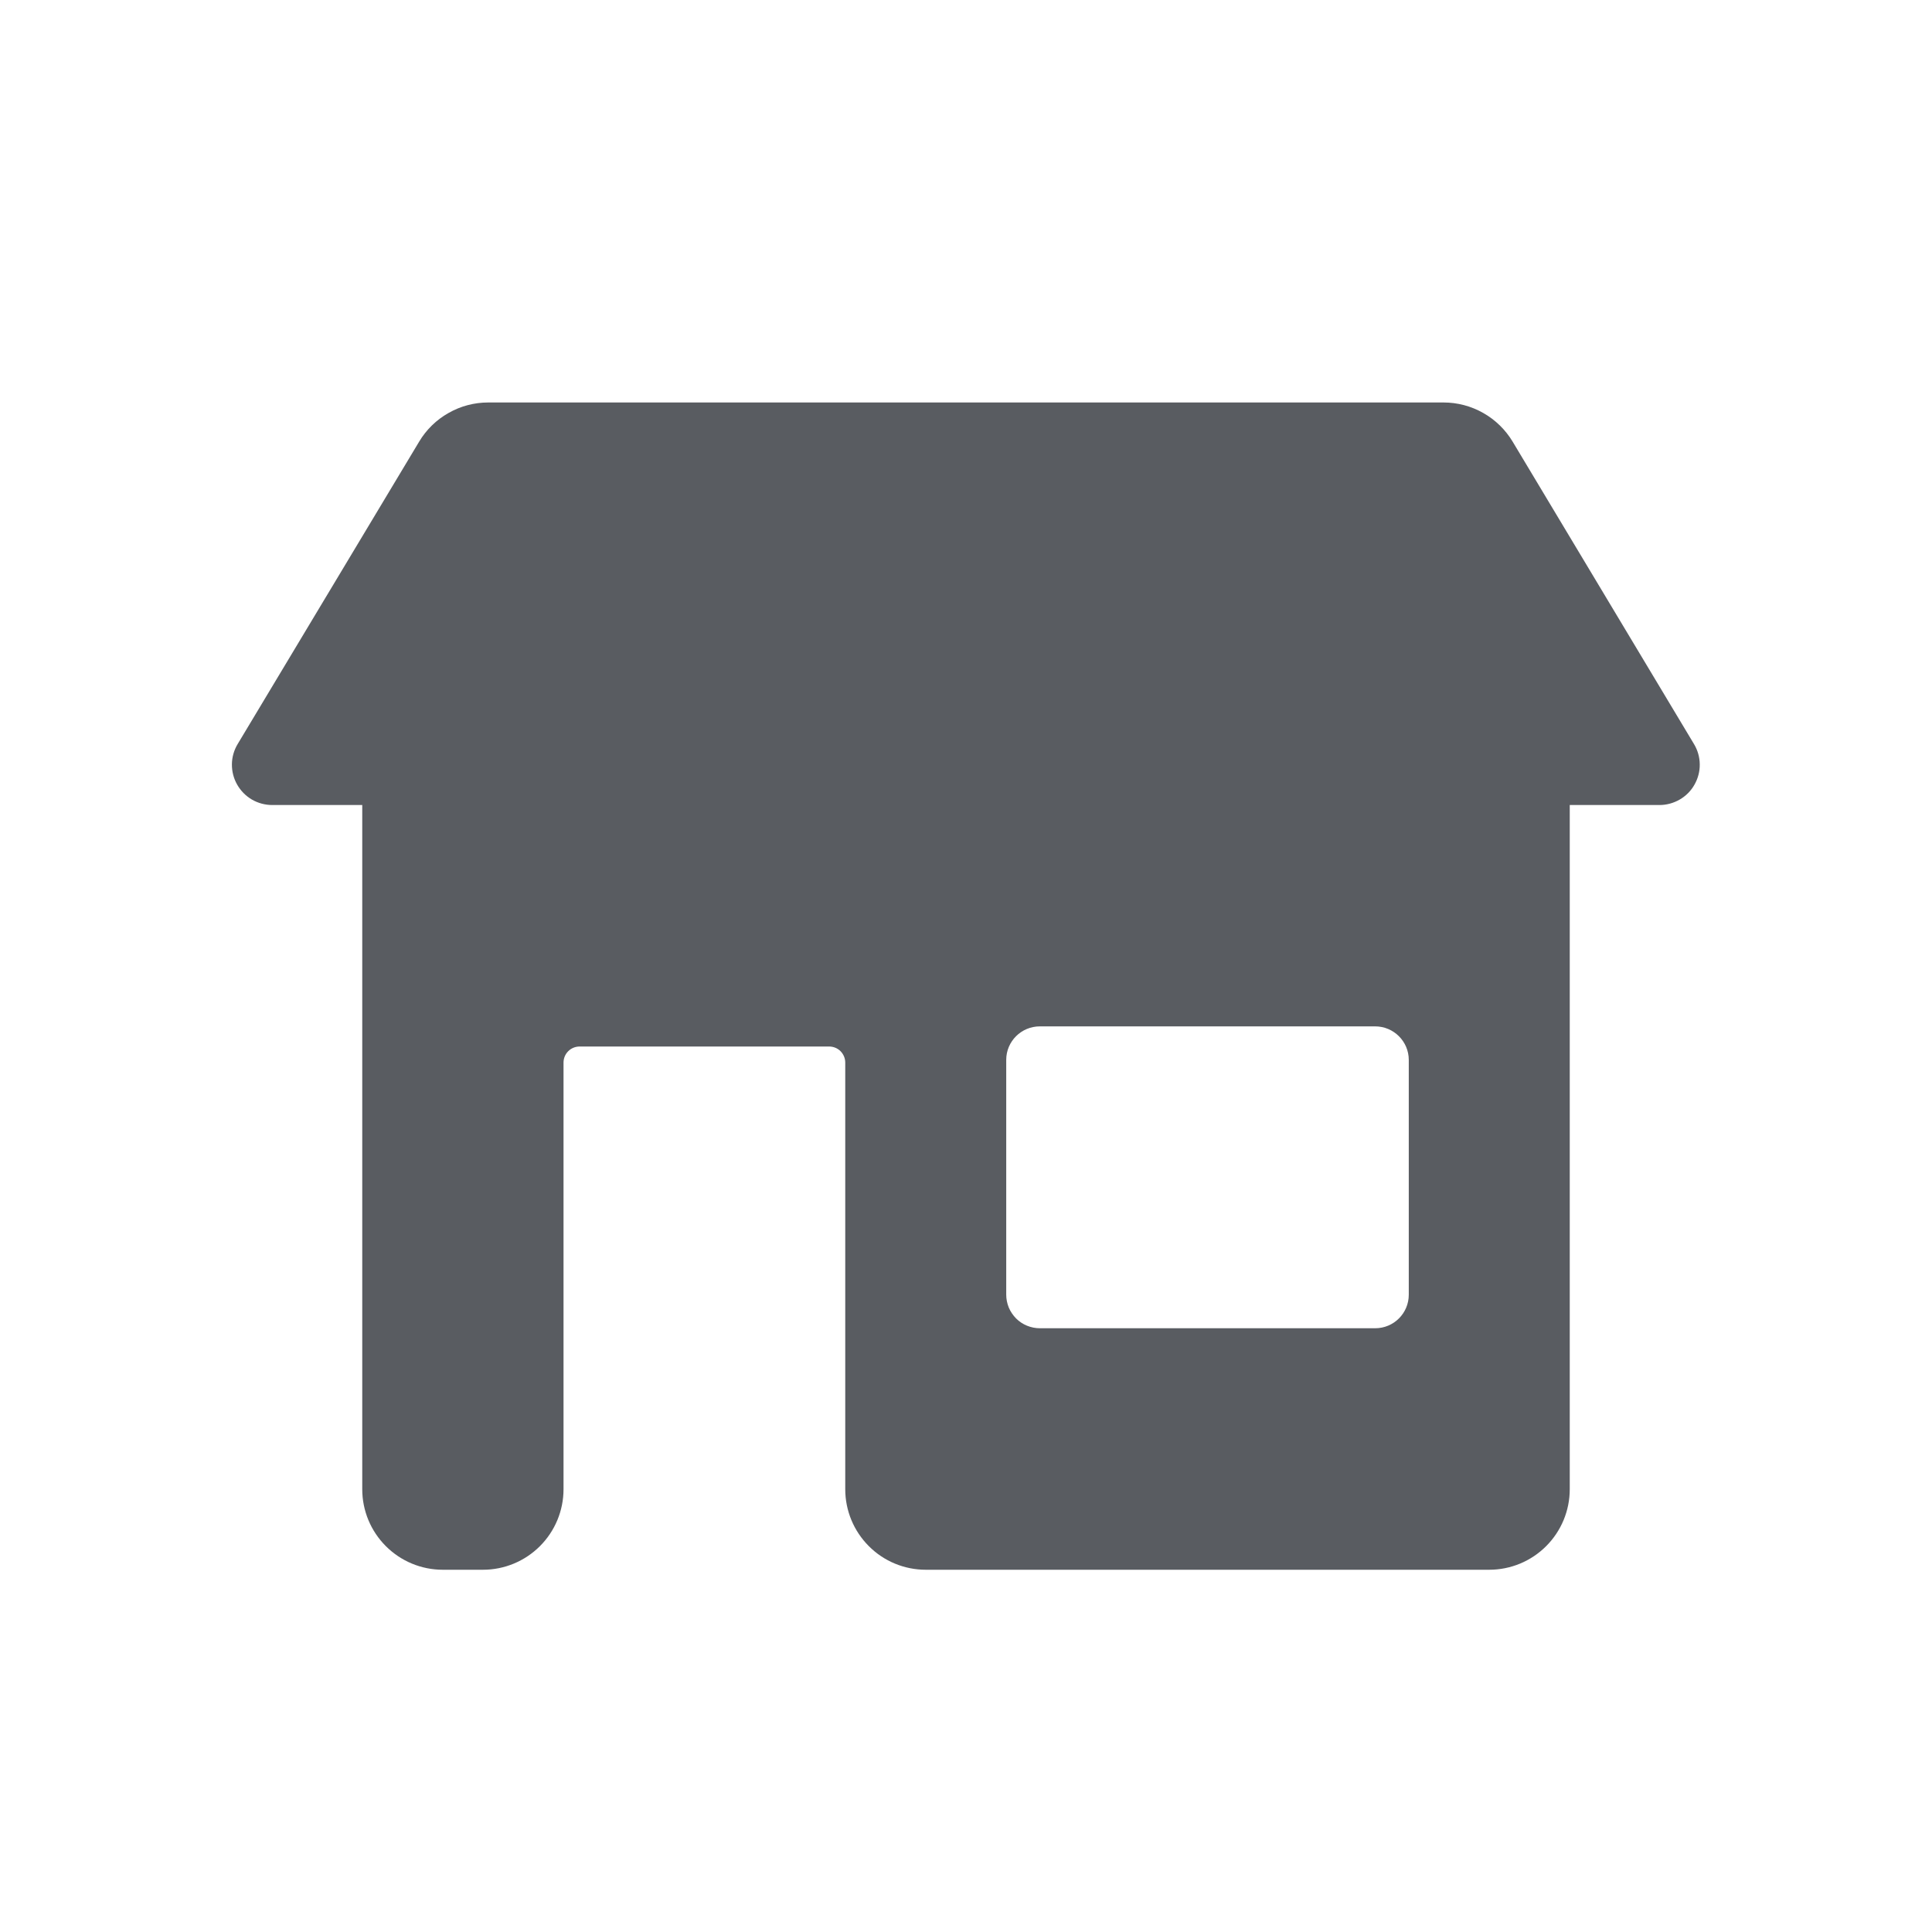 <svg width="28" height="28" viewBox="0 0 28 28" fill="none" xmlns="http://www.w3.org/2000/svg">
<path fill-rule="evenodd" clip-rule="evenodd" d="M6.075 6.4C6.178 6.227 6.325 6.084 6.501 5.985C6.676 5.885 6.874 5.833 7.076 5.833H20.921C21.122 5.833 21.32 5.885 21.496 5.985C21.671 6.084 21.818 6.227 21.922 6.4L24.551 10.784C24.604 10.872 24.633 10.973 24.634 11.076C24.636 11.179 24.609 11.281 24.558 11.371C24.508 11.461 24.434 11.535 24.345 11.587C24.255 11.639 24.154 11.667 24.051 11.667H22.75V21.583C22.75 21.893 22.627 22.189 22.408 22.408C22.189 22.627 21.893 22.75 21.583 22.75H13.417C13.107 22.75 12.81 22.627 12.592 22.408C12.373 22.189 12.25 21.893 12.25 21.583V15.4C12.25 15.338 12.225 15.279 12.182 15.235C12.138 15.191 12.079 15.167 12.017 15.167H8.4C8.338 15.167 8.279 15.191 8.235 15.235C8.191 15.279 8.167 15.338 8.167 15.4V21.583C8.167 21.893 8.044 22.189 7.825 22.408C7.606 22.627 7.309 22.75 7 22.75H6.417C6.107 22.75 5.811 22.627 5.592 22.408C5.373 22.189 5.25 21.893 5.25 21.583V11.667H3.946C3.842 11.667 3.741 11.64 3.651 11.588C3.562 11.536 3.488 11.461 3.437 11.371C3.386 11.282 3.36 11.18 3.361 11.076C3.362 10.973 3.391 10.872 3.444 10.784L6.075 6.4ZM14.583 15.36C14.583 15.092 14.802 14.875 15.07 14.875H19.93C20.198 14.875 20.417 15.093 20.417 15.361V18.764C20.417 19.032 20.2 19.25 19.93 19.25H15.07C15.006 19.25 14.943 19.237 14.884 19.213C14.825 19.189 14.771 19.153 14.726 19.108C14.681 19.062 14.645 19.009 14.62 18.95C14.596 18.891 14.583 18.827 14.583 18.764V15.36Z" fill="#595C61"/>
</svg>
